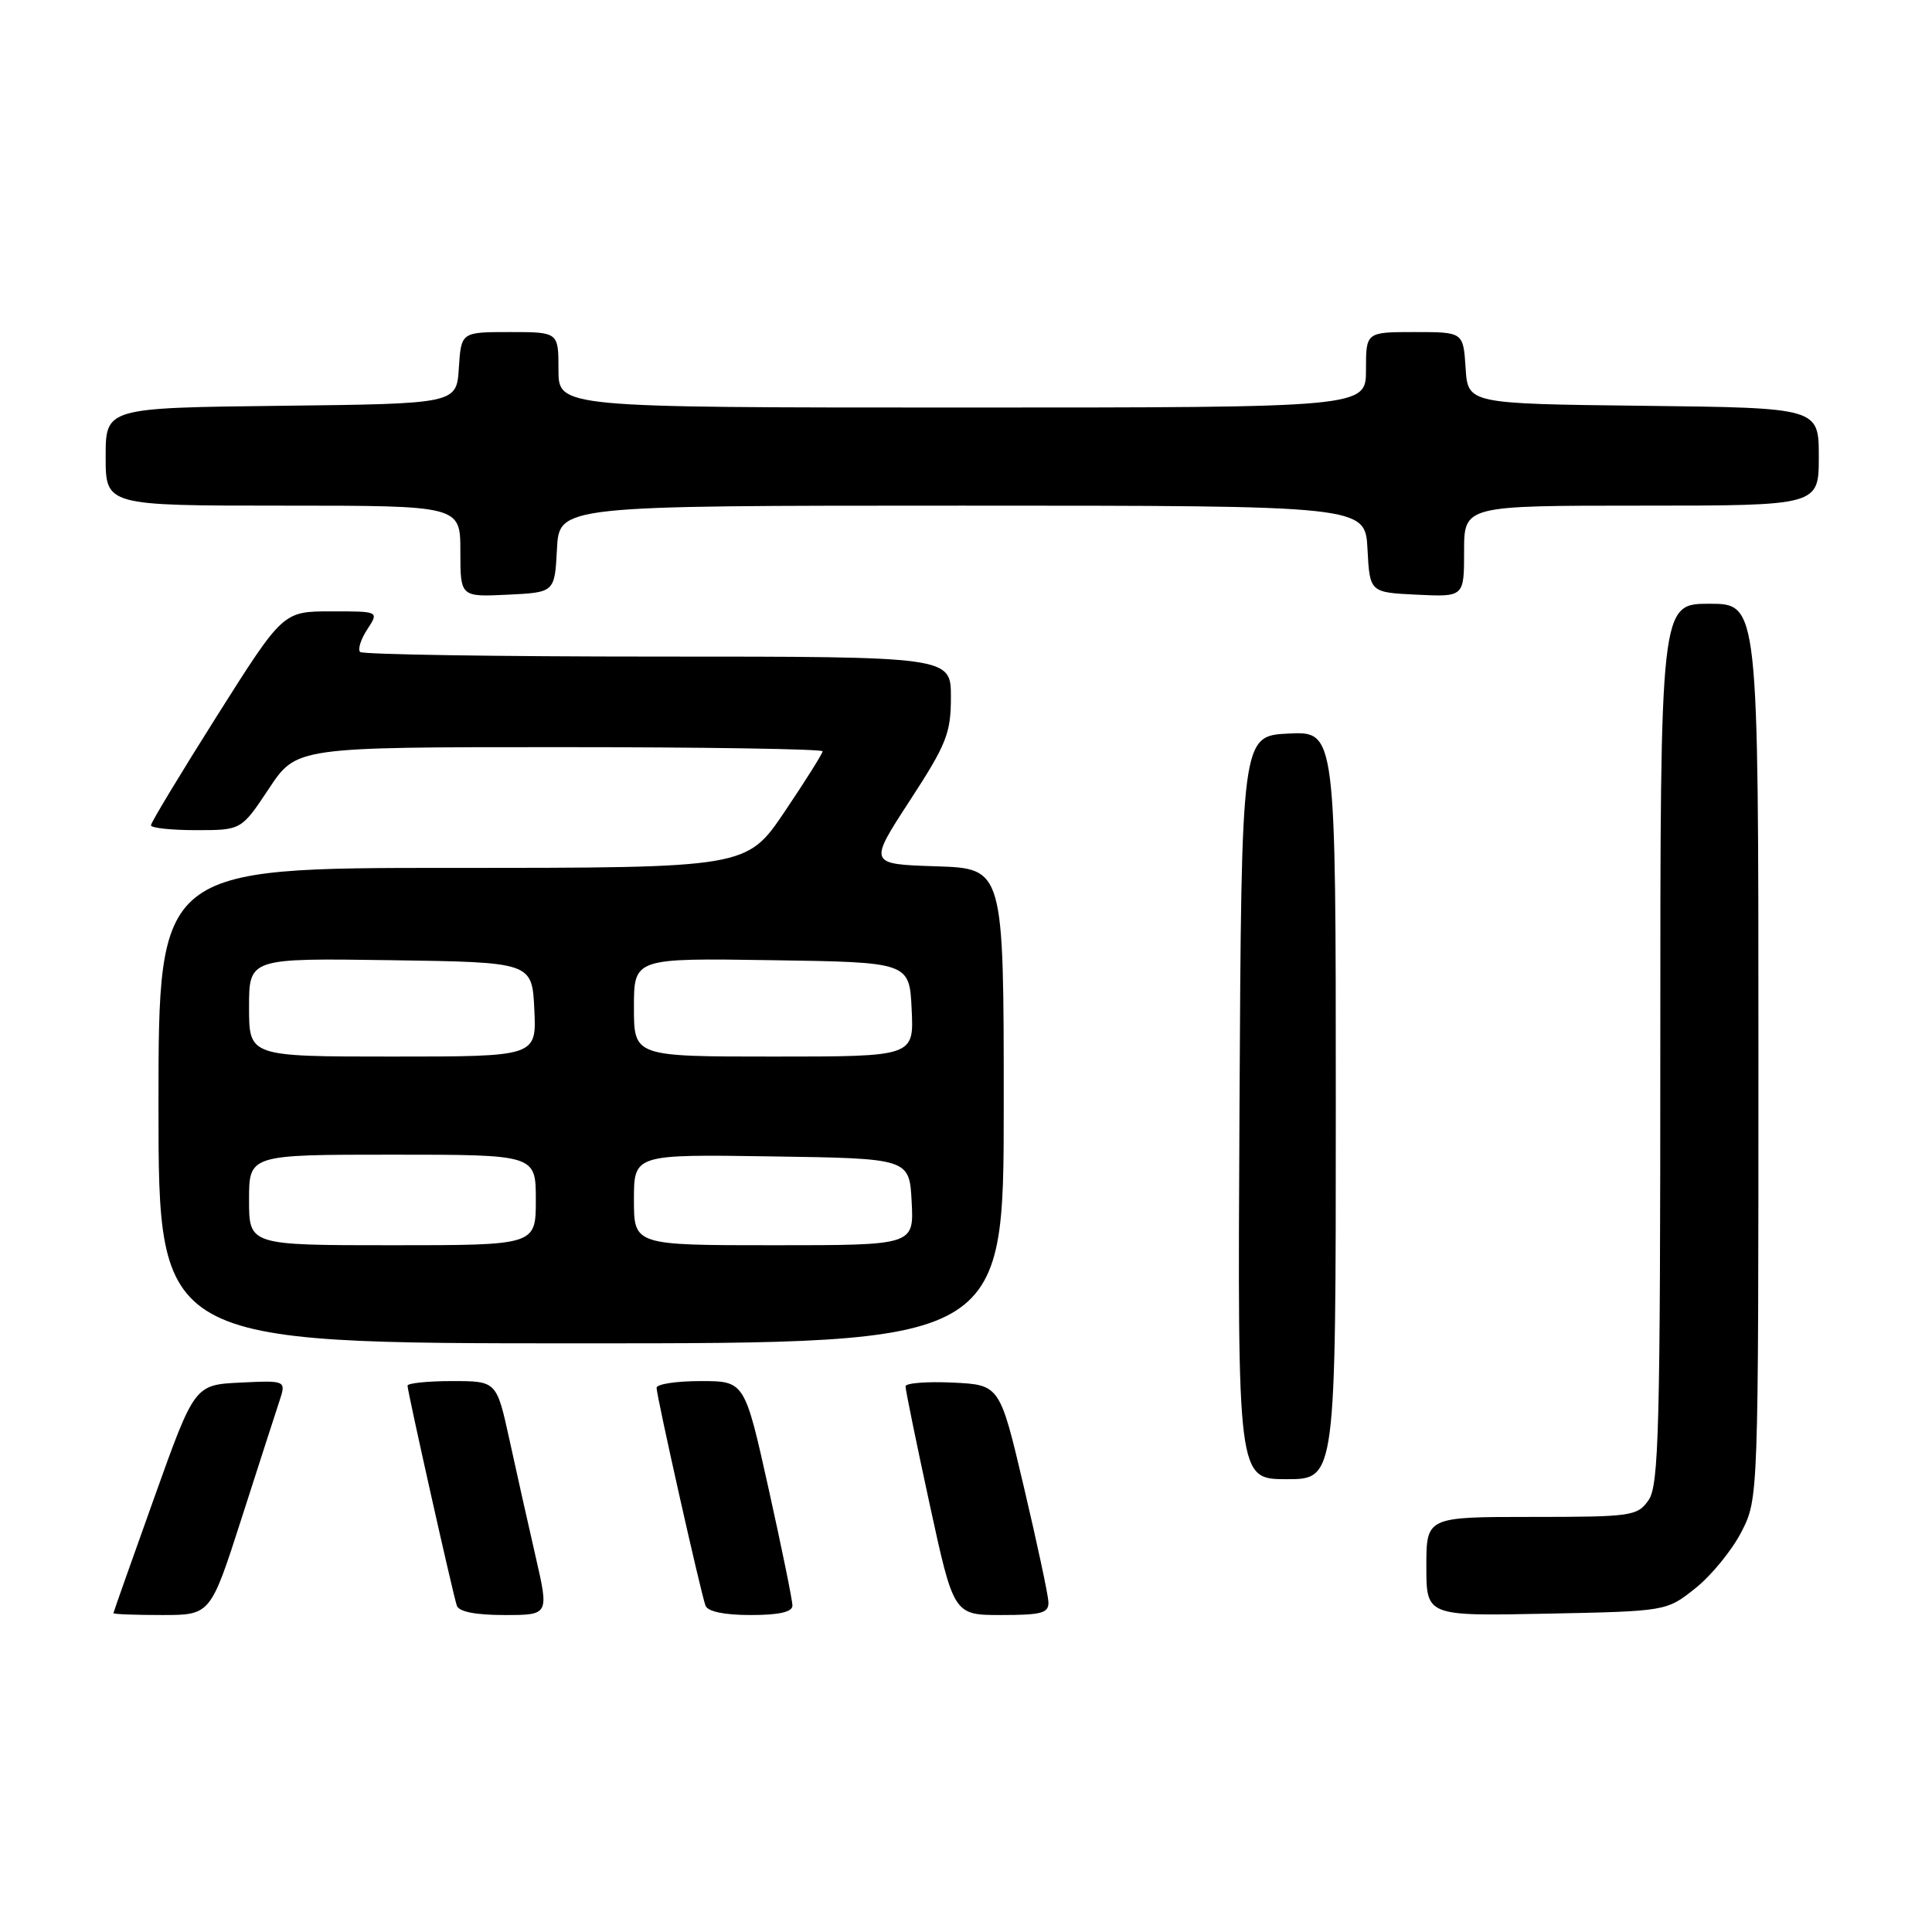 <?xml version="1.0" encoding="UTF-8" standalone="no"?>
<!DOCTYPE svg PUBLIC "-//W3C//DTD SVG 1.1//EN" "http://www.w3.org/Graphics/SVG/1.1/DTD/svg11.dtd" >
<svg xmlns="http://www.w3.org/2000/svg" xmlns:xlink="http://www.w3.org/1999/xlink" version="1.1" viewBox="0 0 256 256">
 <g >
 <path fill="currentColor"
d=" M 31.99 201.25 C 34.24 194.24 36.50 187.24 37.01 185.70 C 37.93 182.91 37.93 182.91 31.85 183.20 C 25.78 183.50 25.78 183.50 20.42 198.50 C 17.47 206.75 15.04 213.61 15.03 213.75 C 15.01 213.89 17.90 214.00 21.45 214.00 C 27.89 214.00 27.89 214.00 31.99 201.25 Z  M 70.97 206.25 C 69.99 201.99 68.43 195.01 67.50 190.75 C 65.80 183.00 65.80 183.00 59.90 183.00 C 56.65 183.00 54.00 183.28 54.00 183.61 C 54.00 184.39 59.98 211.09 60.53 212.75 C 60.79 213.56 63.00 214.00 66.84 214.00 C 72.75 214.00 72.75 214.00 70.97 206.25 Z  M 105.00 212.75 C 105.01 212.06 103.58 205.09 101.84 197.25 C 98.67 183.00 98.67 183.00 92.83 183.00 C 89.63 183.00 87.00 183.40 87.00 183.89 C 87.00 184.99 92.84 211.01 93.48 212.75 C 93.77 213.54 95.95 214.00 99.47 214.00 C 103.22 214.00 105.00 213.60 105.00 212.75 Z  M 138.92 212.25 C 138.88 211.29 137.41 204.43 135.66 197.00 C 132.48 183.50 132.48 183.50 126.24 183.20 C 122.81 183.04 119.99 183.26 119.99 183.70 C 119.98 184.14 121.41 191.14 123.17 199.25 C 126.37 214.00 126.37 214.00 132.68 214.00 C 138.06 214.00 138.99 213.74 138.92 212.25 Z  M 224.66 210.44 C 226.77 208.76 229.51 205.40 230.75 202.98 C 233.00 198.58 233.00 198.58 233.00 139.29 C 233.00 80.00 233.00 80.00 226.50 80.00 C 220.00 80.00 220.00 80.00 220.00 138.28 C 220.00 189.40 219.81 196.83 218.44 198.78 C 216.96 200.89 216.22 201.00 202.94 201.00 C 189.00 201.00 189.00 201.00 189.00 207.57 C 189.00 214.14 189.00 214.14 204.91 213.82 C 220.82 213.50 220.82 213.50 224.66 210.44 Z  M 177.00 146.45 C 177.00 96.90 177.00 96.90 170.75 97.20 C 164.50 97.50 164.50 97.50 164.24 146.75 C 163.98 196.00 163.98 196.00 170.49 196.00 C 177.00 196.00 177.00 196.00 177.00 146.45 Z  M 133.00 146.54 C 133.00 115.08 133.00 115.08 124.04 114.79 C 115.08 114.50 115.08 114.50 120.54 106.11 C 125.43 98.60 126.00 97.17 126.00 92.36 C 126.00 87.00 126.00 87.00 87.17 87.00 C 65.81 87.00 48.06 86.72 47.72 86.39 C 47.38 86.05 47.81 84.70 48.67 83.39 C 50.23 81.00 50.23 81.00 43.87 81.01 C 37.50 81.01 37.50 81.01 28.75 94.86 C 23.94 102.48 20.00 109.00 20.00 109.36 C 20.00 109.71 22.70 110.00 25.99 110.00 C 31.98 110.00 31.98 110.00 35.63 104.50 C 39.28 99.00 39.28 99.00 74.14 99.00 C 93.31 99.00 109.00 99.25 109.00 99.55 C 109.00 99.84 106.74 103.44 103.97 107.55 C 98.94 115.00 98.94 115.00 59.97 115.00 C 21.00 115.00 21.00 115.00 21.00 146.50 C 21.00 178.00 21.00 178.00 77.00 178.00 C 133.00 178.00 133.00 178.00 133.00 146.54 Z  M 73.80 72.75 C 74.10 67.00 74.10 67.00 127.50 67.00 C 180.90 67.00 180.90 67.00 181.20 72.75 C 181.50 78.50 181.50 78.50 187.75 78.80 C 194.00 79.10 194.00 79.10 194.00 73.05 C 194.00 67.00 194.00 67.00 217.50 67.00 C 241.00 67.00 241.00 67.00 241.00 60.52 C 241.00 54.04 241.00 54.04 217.75 53.77 C 194.50 53.50 194.50 53.50 194.20 48.75 C 193.89 44.00 193.89 44.00 187.45 44.00 C 181.00 44.00 181.00 44.00 181.00 49.00 C 181.00 54.00 181.00 54.00 127.50 54.00 C 74.00 54.00 74.00 54.00 74.00 49.00 C 74.00 44.00 74.00 44.00 67.55 44.00 C 61.11 44.00 61.11 44.00 60.80 48.75 C 60.50 53.50 60.50 53.50 37.25 53.77 C 14.00 54.04 14.00 54.04 14.00 60.52 C 14.00 67.00 14.00 67.00 37.50 67.00 C 61.00 67.00 61.00 67.00 61.00 73.05 C 61.00 79.10 61.00 79.10 67.25 78.80 C 73.50 78.50 73.50 78.50 73.80 72.75 Z  M 33.00 159.00 C 33.00 153.00 33.00 153.00 52.00 153.00 C 71.00 153.00 71.00 153.00 71.00 159.00 C 71.00 165.00 71.00 165.00 52.00 165.00 C 33.00 165.00 33.00 165.00 33.00 159.00 Z  M 84.00 158.98 C 84.00 152.95 84.00 152.95 102.25 153.23 C 120.50 153.50 120.50 153.50 120.80 159.25 C 121.10 165.00 121.10 165.00 102.55 165.00 C 84.00 165.00 84.00 165.00 84.00 158.98 Z  M 33.00 133.48 C 33.00 126.96 33.00 126.96 51.75 127.23 C 70.50 127.50 70.50 127.50 70.80 133.75 C 71.10 140.00 71.10 140.00 52.05 140.00 C 33.00 140.00 33.00 140.00 33.00 133.48 Z  M 84.00 133.48 C 84.00 126.95 84.00 126.95 102.25 127.23 C 120.50 127.50 120.50 127.50 120.80 133.75 C 121.10 140.00 121.10 140.00 102.55 140.00 C 84.00 140.00 84.00 140.00 84.00 133.48 Z "/>
</g>
</svg>